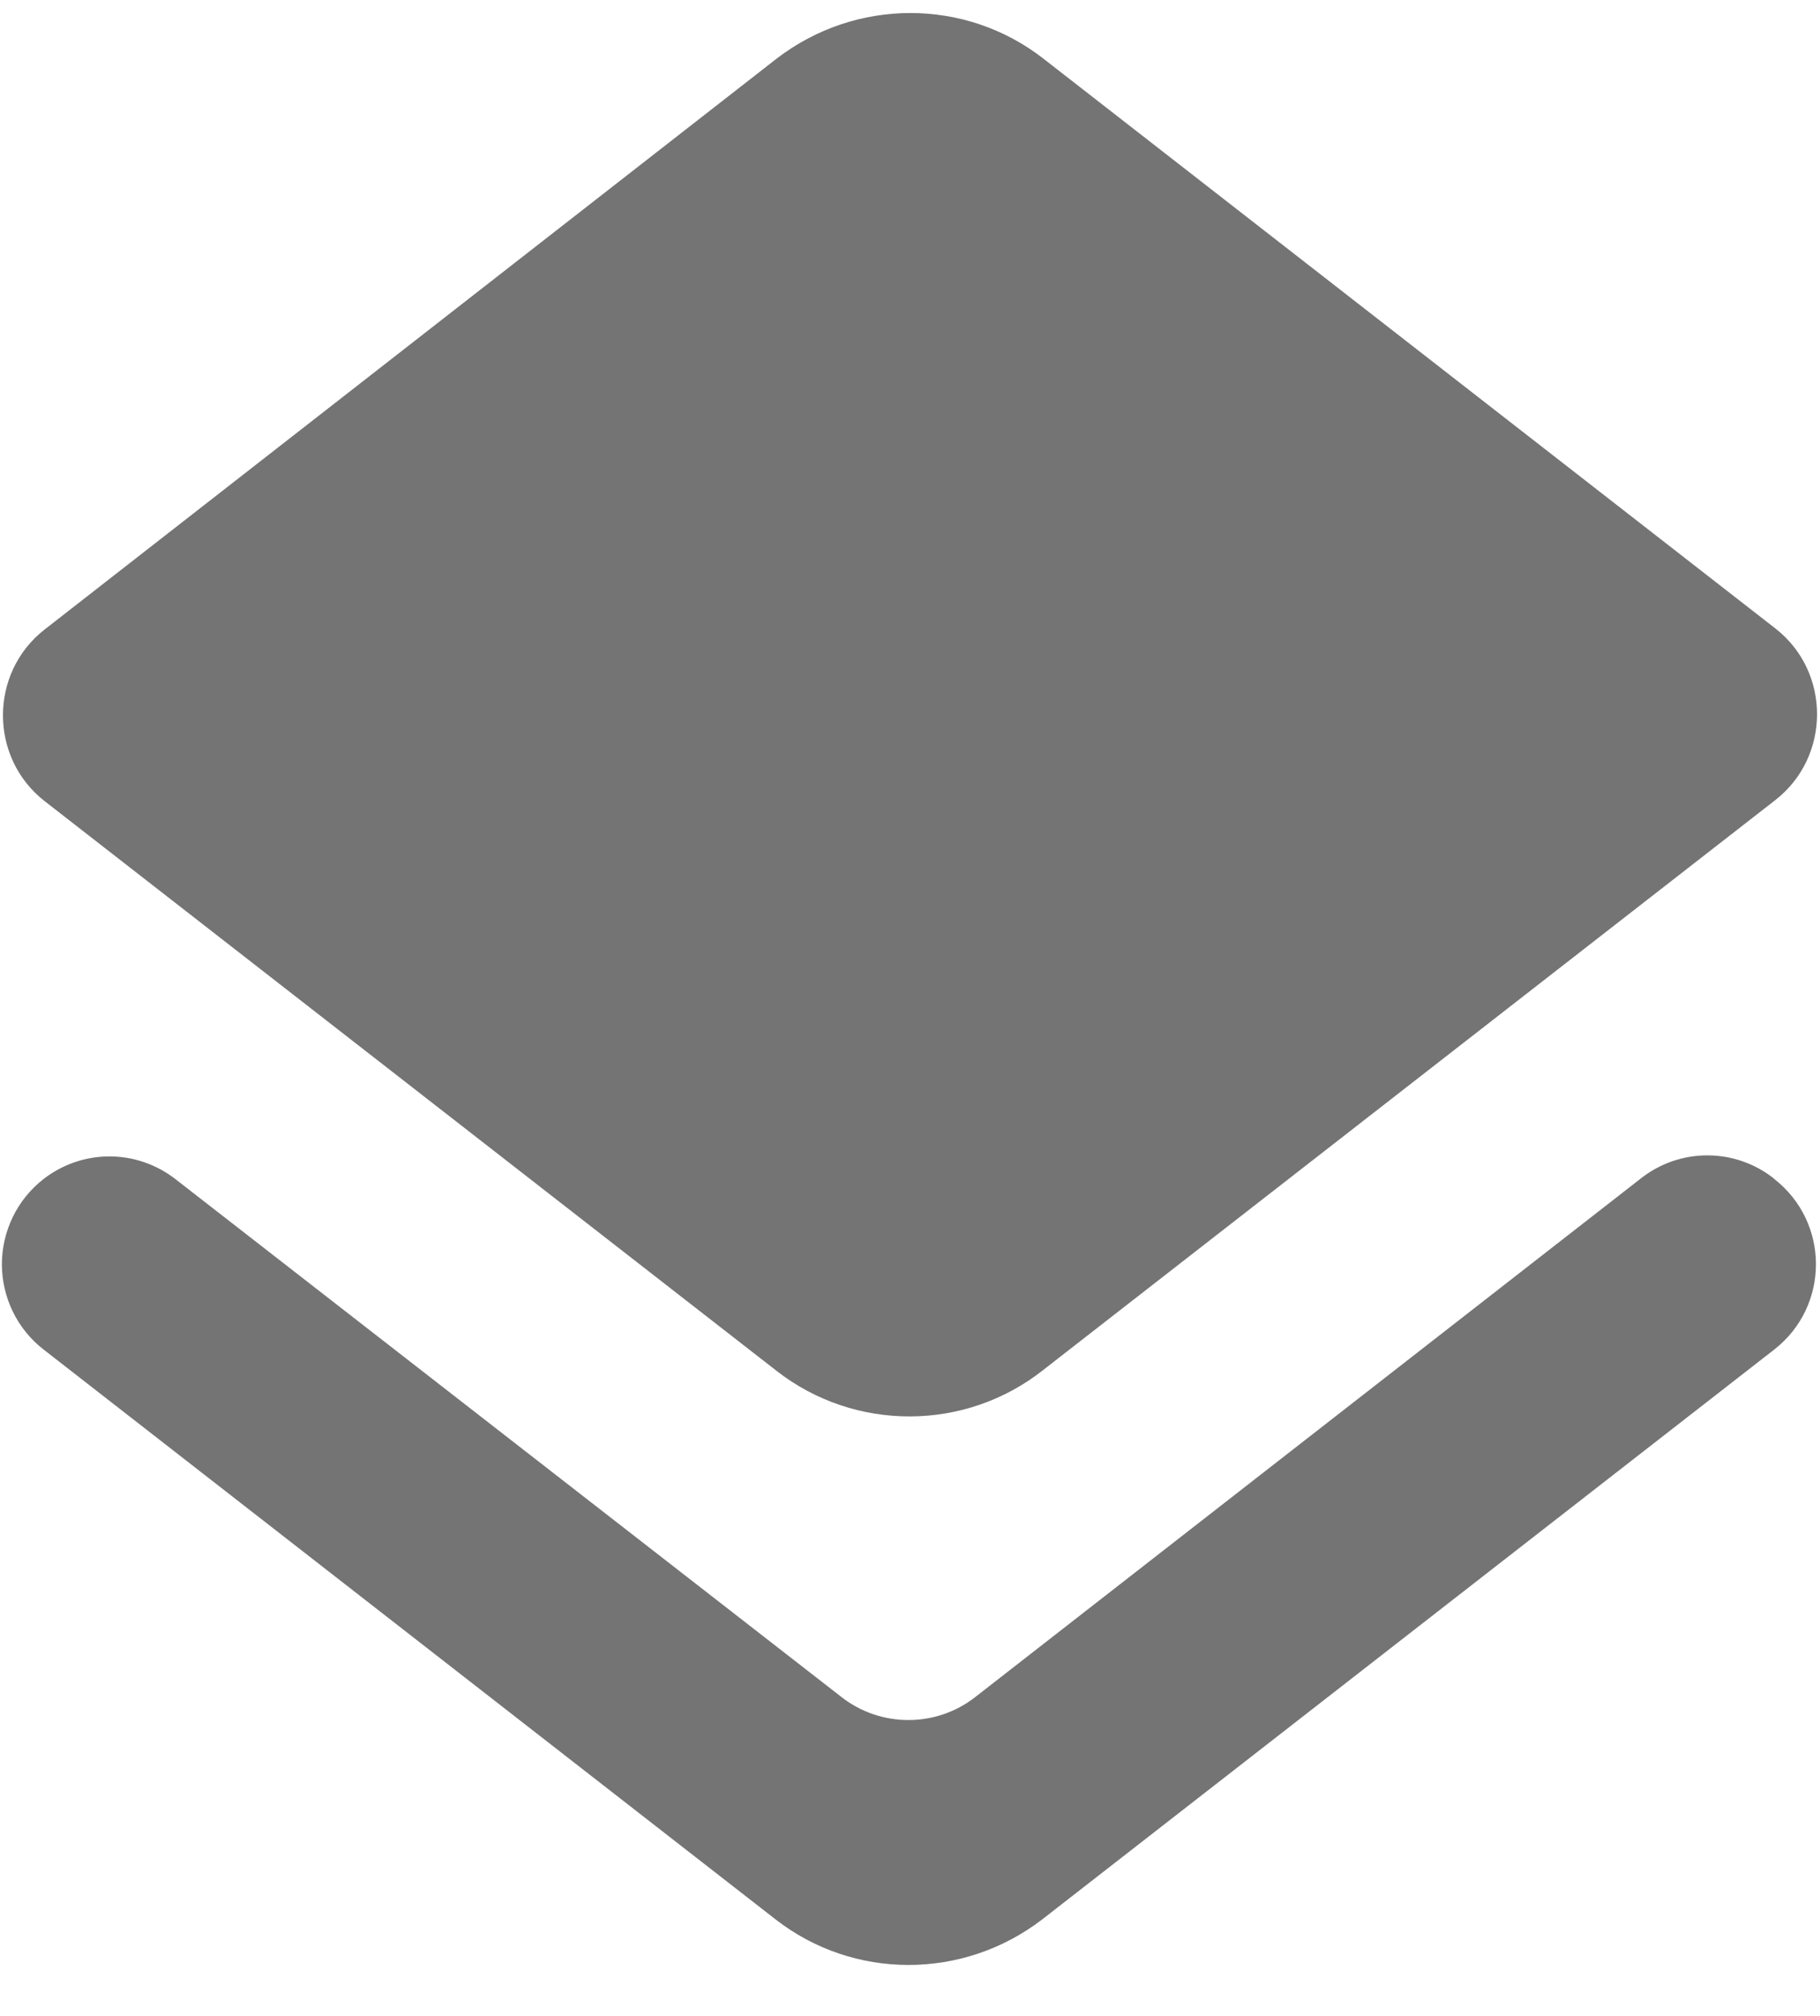 <svg width="28" height="31" viewBox="0 0 28 31" fill="none" xmlns="http://www.w3.org/2000/svg">
<path d="M15 26.1C14.4 26.567 13.55 26.567 12.95 26.1L2.7 18.133C2.41 17.907 2.052 17.783 1.683 17.783C1.315 17.783 0.957 17.907 0.667 18.133C0.468 18.289 0.307 18.487 0.197 18.714C0.087 18.941 0.029 19.189 0.029 19.442C0.029 19.694 0.087 19.943 0.197 20.169C0.307 20.396 0.468 20.595 0.667 20.75L11.933 29.517C13.133 30.45 14.817 30.45 16.033 29.517L27.3 20.75C28.15 20.083 28.15 18.8 27.3 18.133L27.283 18.117C26.993 17.89 26.635 17.767 26.267 17.767C25.898 17.767 25.54 17.89 25.25 18.117L15 26.1ZM16.05 21.067L27.317 12.3C28.167 11.633 28.167 10.333 27.317 9.667L16.05 0.9C14.85 -0.033 13.167 -0.033 11.95 0.9L0.683 9.683C-0.167 10.35 -0.167 11.65 0.683 12.317L11.95 21.083C13.15 22.017 14.85 22.017 16.05 21.067Z" fill="#747474"/>
</svg>

